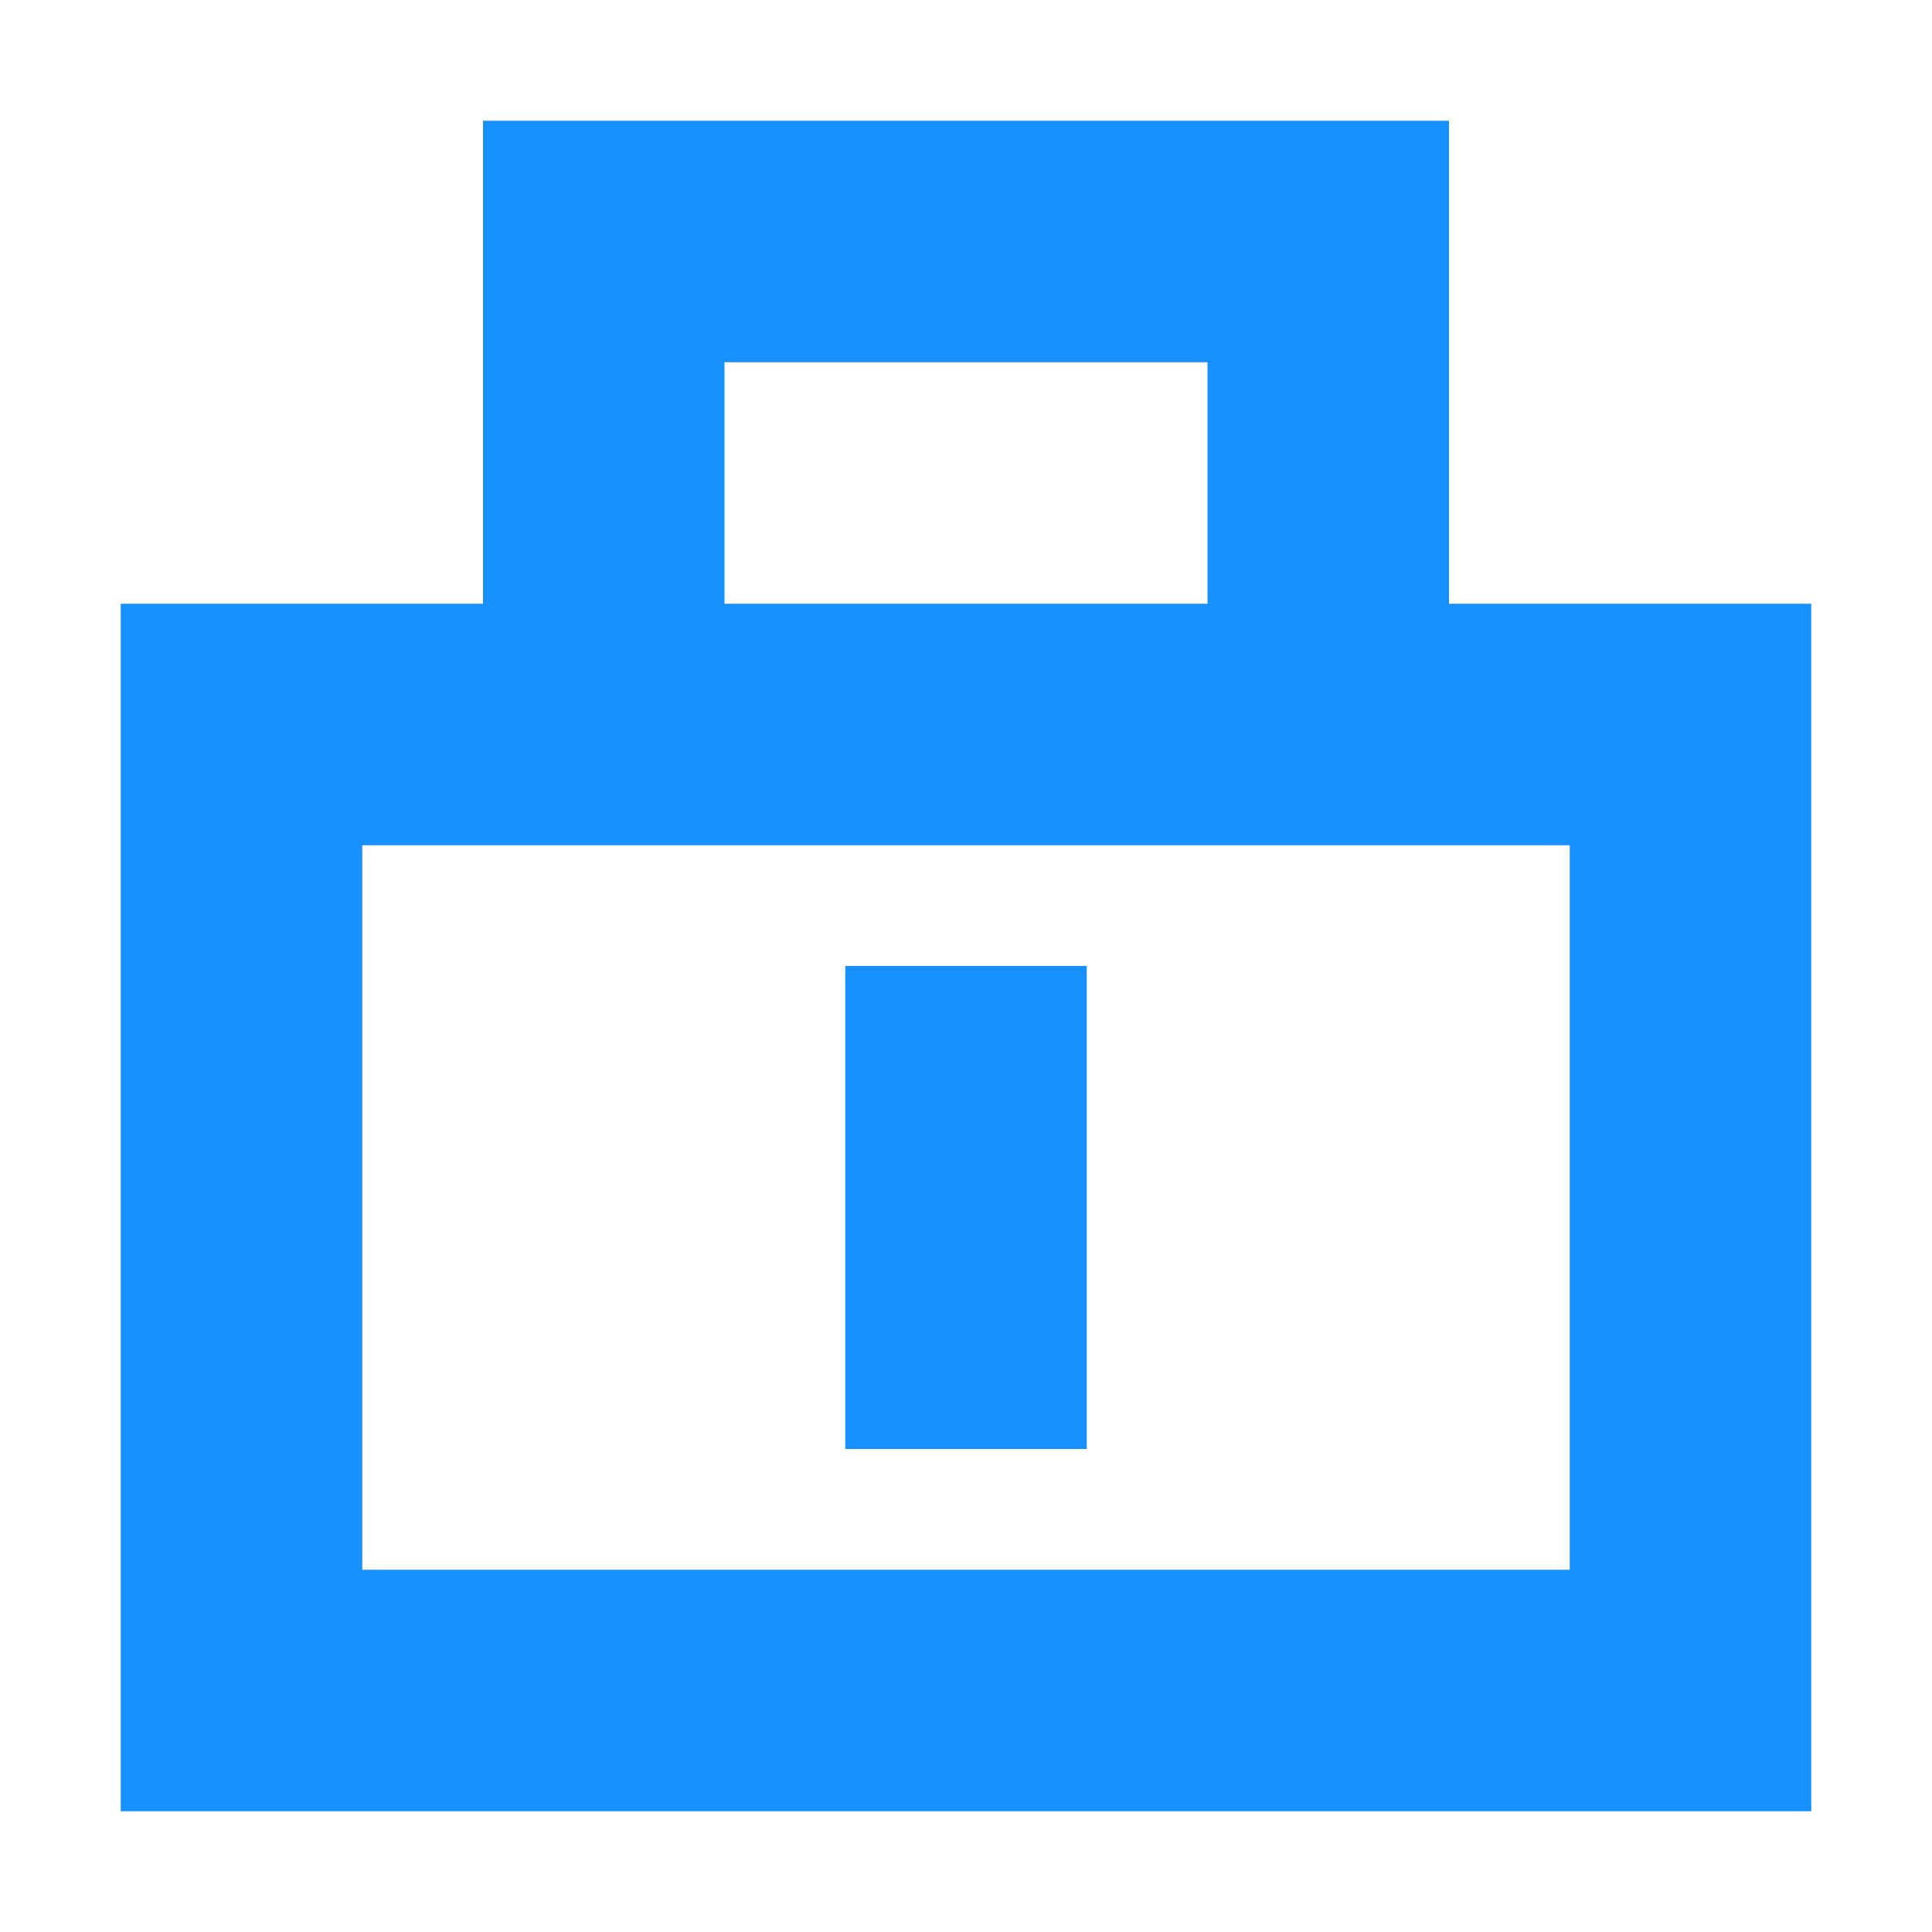 <?xml version="1.0" standalone="no"?><!DOCTYPE svg PUBLIC "-//W3C//DTD SVG 1.1//EN" "http://www.w3.org/Graphics/SVG/1.1/DTD/svg11.dtd"><svg t="1701052240984" class="icon" viewBox="0 0 1024 1024" version="1.1" xmlns="http://www.w3.org/2000/svg" p-id="26301" width="64" height="64" xmlns:xlink="http://www.w3.org/1999/xlink"><path d="M64 960V320h192V64h512v256h192v640H64zM640 192h-256v128h256V192z m192 256H192v384h640V448z m-256 320h-128v-256h128v256z" fill="#1890FF" p-id="26302"></path></svg>